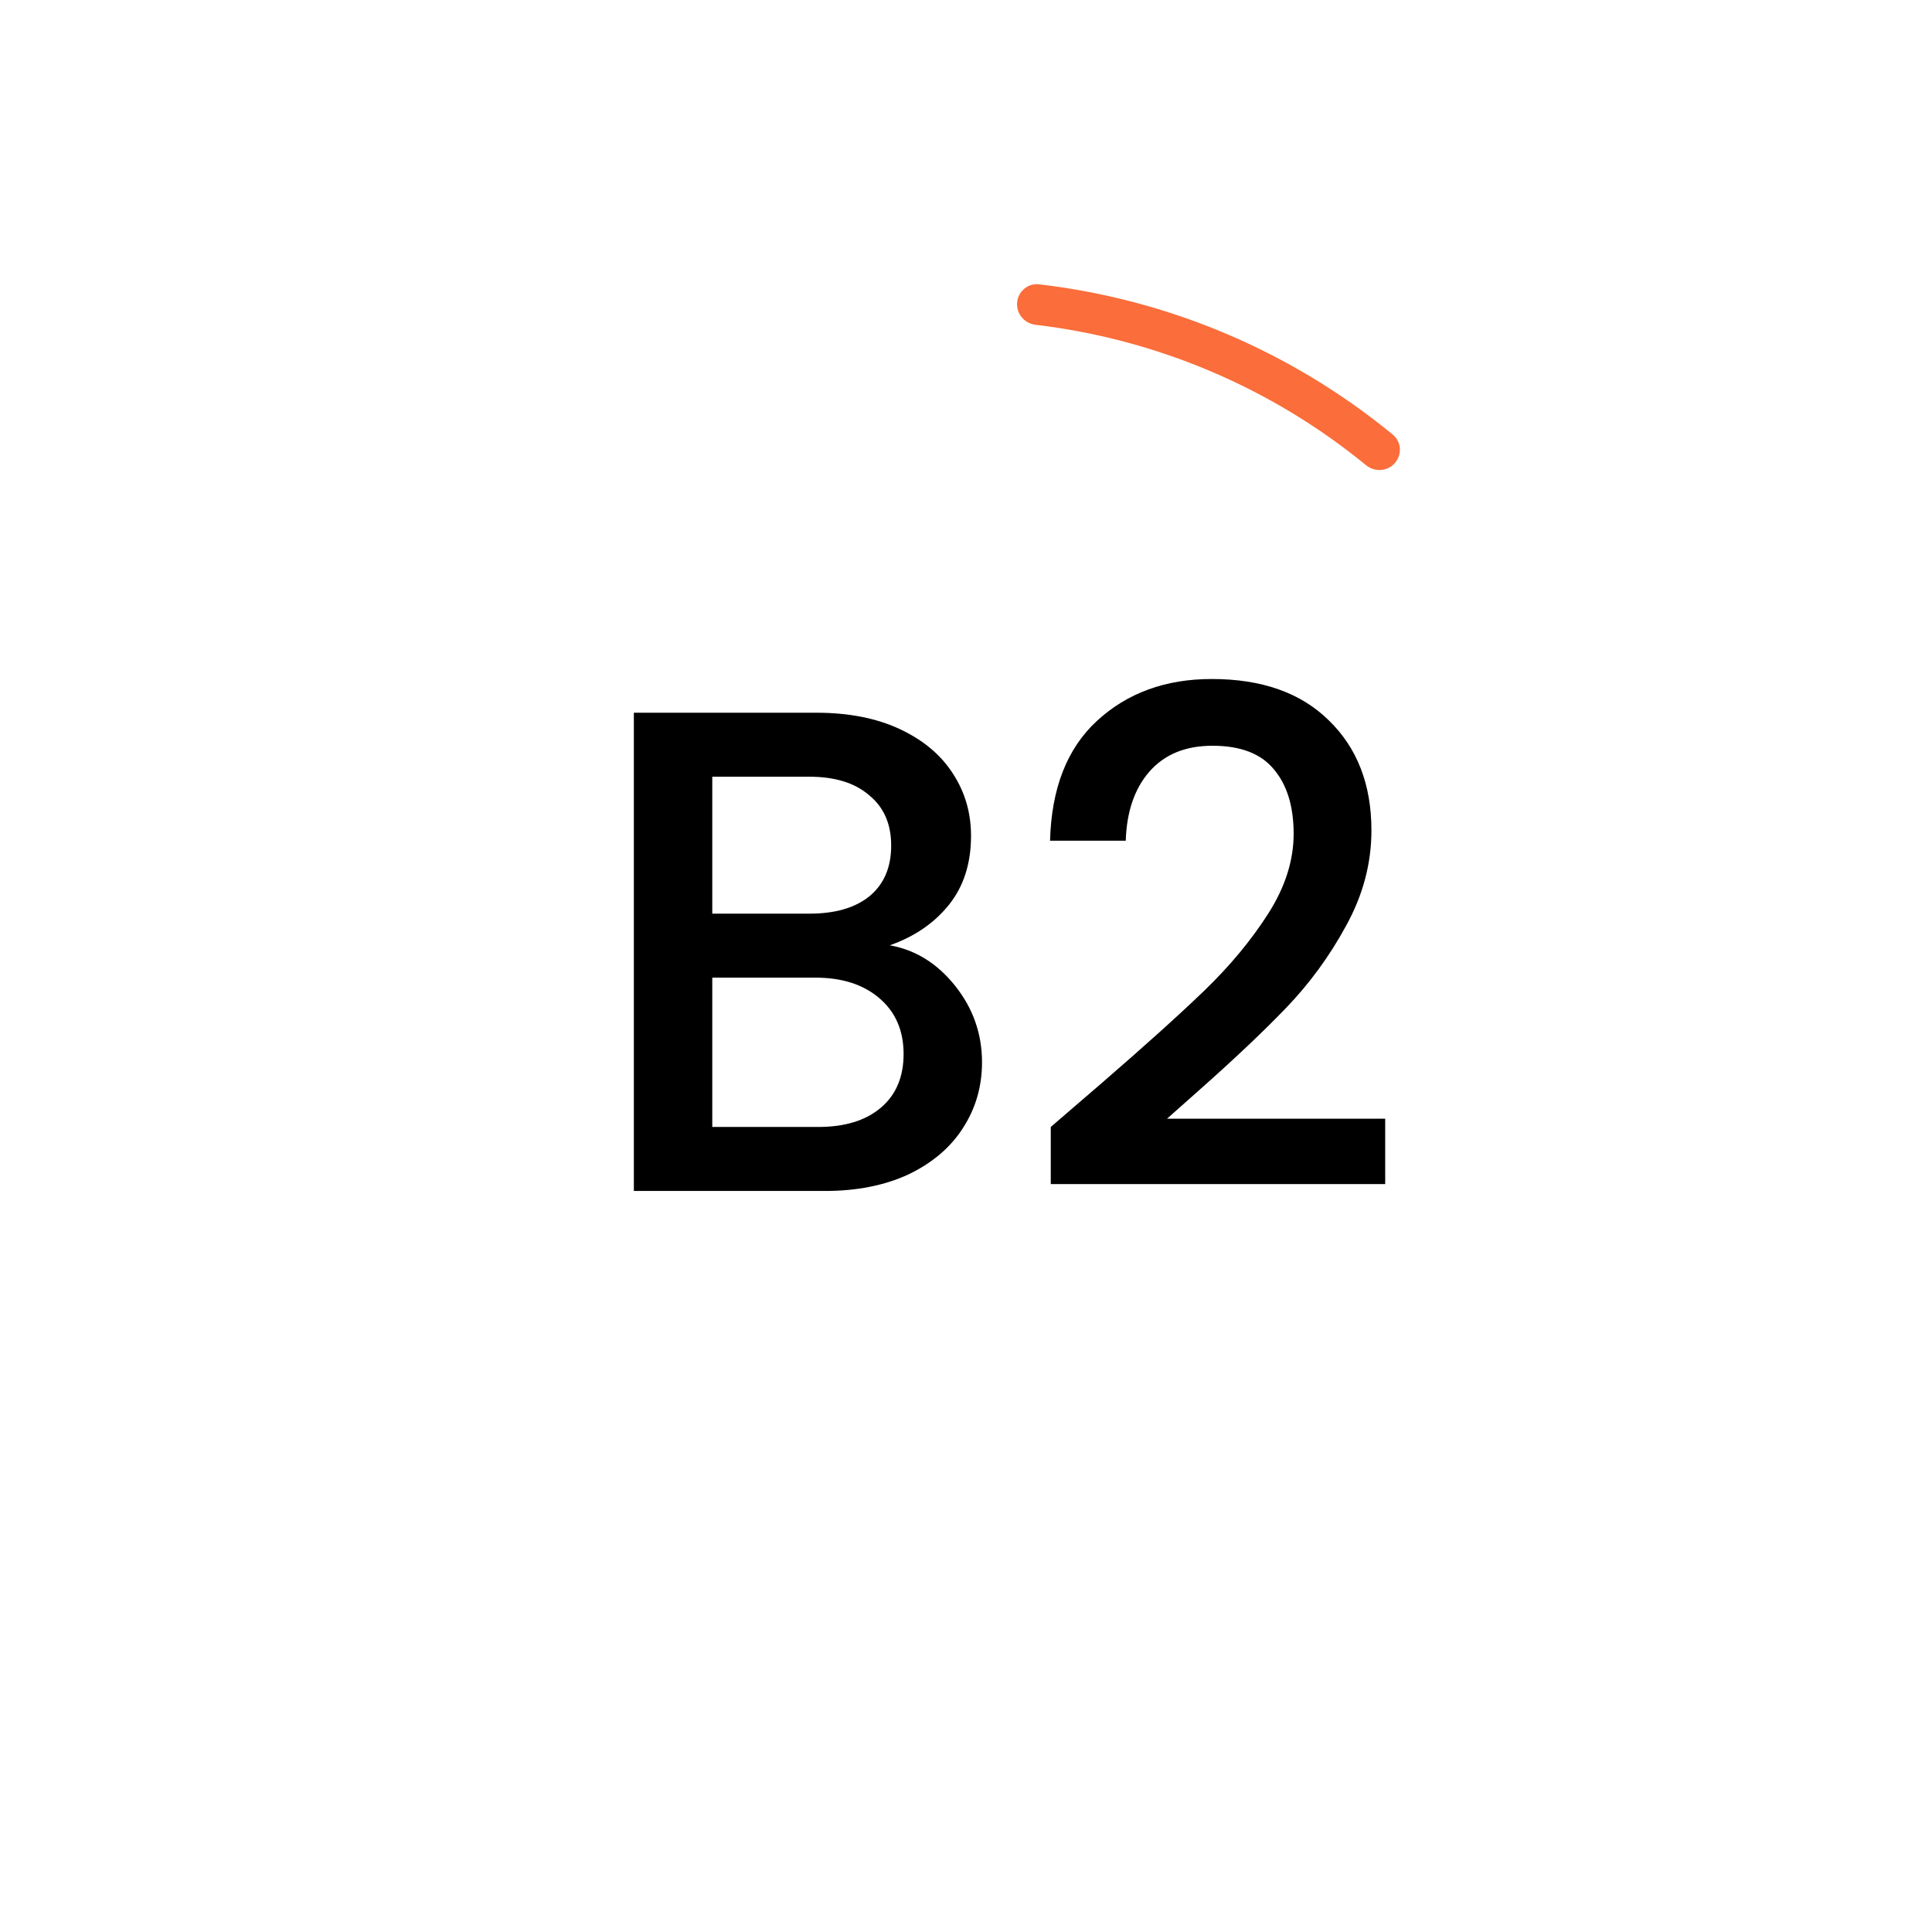 <svg width="73" height="73" viewBox="0 0 73 73" fill="none" xmlns="http://www.w3.org/2000/svg">
<path d="M33.621 35.718C34.592 35.891 35.416 36.403 36.092 37.252C36.767 38.101 37.105 39.063 37.105 40.138C37.105 41.057 36.863 41.889 36.377 42.634C35.91 43.362 35.225 43.943 34.324 44.376C33.422 44.792 32.373 45 31.177 45H23.95V26.93H30.84C32.07 26.93 33.127 27.138 34.011 27.554C34.895 27.97 35.563 28.533 36.014 29.244C36.464 29.937 36.69 30.717 36.69 31.584C36.69 32.624 36.412 33.491 35.858 34.184C35.303 34.877 34.557 35.389 33.621 35.718ZM26.913 34.522H30.579C31.55 34.522 32.304 34.305 32.842 33.872C33.396 33.421 33.673 32.78 33.673 31.948C33.673 31.133 33.396 30.501 32.842 30.05C32.304 29.582 31.55 29.348 30.579 29.348H26.913V34.522ZM30.918 42.582C31.923 42.582 32.712 42.339 33.283 41.854C33.855 41.369 34.142 40.693 34.142 39.826C34.142 38.942 33.838 38.24 33.231 37.72C32.625 37.2 31.819 36.94 30.814 36.94H26.913V42.582H30.918ZM41.575 40.97C43.239 39.531 44.547 38.353 45.501 37.434C46.471 36.498 47.277 35.527 47.919 34.522C48.56 33.517 48.88 32.511 48.88 31.506C48.88 30.466 48.629 29.651 48.127 29.062C47.641 28.473 46.87 28.178 45.812 28.178C44.79 28.178 43.992 28.507 43.42 29.166C42.866 29.807 42.571 30.674 42.536 31.766H39.676C39.728 29.79 40.318 28.282 41.444 27.242C42.589 26.185 44.036 25.656 45.786 25.656C47.676 25.656 49.149 26.176 50.206 27.216C51.281 28.256 51.819 29.643 51.819 31.376C51.819 32.624 51.498 33.829 50.856 34.99C50.233 36.134 49.478 37.165 48.594 38.084C47.728 38.985 46.618 40.034 45.267 41.23L44.096 42.27H52.339V44.74H39.703V42.582L41.575 40.97Z" fill="black"/>
<path d="M61.19 34.606C61.614 34.577 61.935 34.21 61.894 33.787C61.413 28.872 59.526 24.198 56.46 20.326C56.196 19.993 55.71 19.952 55.385 20.226V20.226C55.059 20.499 55.019 20.984 55.282 21.318C58.138 24.939 59.899 29.302 60.358 33.891C60.4 34.314 60.766 34.635 61.19 34.606V34.606Z" fill="white" fill-opacity="0.6"/>
<path d="M55.09 52.703C55.41 52.983 55.899 52.951 56.169 52.622C59.304 48.807 61.274 44.169 61.844 39.265C61.893 38.841 61.578 38.468 61.153 38.431V38.431C60.729 38.395 60.356 38.709 60.306 39.132C59.765 43.711 57.926 48.039 55.007 51.607C54.737 51.936 54.769 52.423 55.09 52.703V52.703Z" fill="white" fill-opacity="0.6"/>
<path d="M37.981 61.187C38.01 61.612 38.379 61.935 38.803 61.894C43.717 61.412 48.388 59.526 52.259 56.462C52.593 56.197 52.635 55.709 52.36 55.382V55.382C52.085 55.056 51.598 55.015 51.263 55.279C47.644 58.133 43.285 59.893 38.699 60.351C38.274 60.394 37.952 60.761 37.981 61.187V61.187Z" fill="white" fill-opacity="0.6"/>
<path d="M19.887 55.086C19.605 55.409 19.638 55.9 19.969 56.172C23.783 59.304 28.417 61.273 33.318 61.843C33.744 61.893 34.12 61.575 34.157 61.148V61.148C34.194 60.721 33.877 60.347 33.451 60.296C28.878 59.755 24.555 57.918 20.991 55.002C20.659 54.731 20.169 54.763 19.887 55.086V55.086Z" fill="white" fill-opacity="0.6"/>
<path d="M11.399 37.981C10.975 38.01 10.652 38.378 10.694 38.802C11.175 43.716 13.061 48.389 16.127 52.26C16.391 52.594 16.878 52.635 17.204 52.361V52.361C17.529 52.087 17.57 51.601 17.307 51.267C14.452 47.647 12.691 43.285 12.233 38.697C12.19 38.274 11.824 37.953 11.399 37.981V37.981Z" fill="white" fill-opacity="0.6"/>
<g filter="url(#filter0_b_55_117)">
<path d="M17.494 19.881C17.175 19.603 16.69 19.635 16.421 19.962C13.284 23.779 11.313 28.42 10.743 33.328C10.694 33.748 11.008 34.12 11.429 34.156V34.156C11.851 34.193 12.221 33.88 12.271 33.459C12.812 28.876 14.653 24.542 17.577 20.971C17.845 20.643 17.813 20.16 17.494 19.881V19.881Z" fill="white" fill-opacity="0.6"/>
</g>
<g filter="url(#filter1_b_55_117)">
<path d="M34.606 11.396C34.577 10.973 34.211 10.652 33.79 10.694C28.872 11.175 24.197 13.062 20.324 16.129C19.992 16.392 19.951 16.877 20.224 17.201V17.201C20.497 17.525 20.98 17.566 21.312 17.303C24.936 14.445 29.301 12.683 33.894 12.225C34.315 12.183 34.635 11.818 34.606 11.396V11.396Z" fill="white" fill-opacity="0.6"/>
</g>
<path d="M52.706 17.495C52.984 17.175 52.952 16.69 52.625 16.421C48.808 13.284 44.168 11.313 39.261 10.743C38.84 10.694 38.468 11.008 38.431 11.43V11.43C38.395 11.853 38.708 12.223 39.129 12.273C43.712 12.814 48.045 14.654 51.615 17.577C51.943 17.846 52.427 17.814 52.706 17.495V17.495Z" fill="#FB6D3A"/>
<defs>
<filter id="filter0_b_55_117" x="-1.262" y="7.693" width="31.02" height="38.467" filterUnits="userSpaceOnUse" color-interpolation-filters="sRGB">
<feFlood flood-opacity="0" result="BackgroundImageFix"/>
<feGaussianBlur in="BackgroundImage" stdDeviation="6"/>
<feComposite in2="SourceAlpha" operator="in" result="effect1_backgroundBlur_55_117"/>
<feBlend mode="normal" in="SourceGraphic" in2="effect1_backgroundBlur_55_117" result="shape"/>
</filter>
<filter id="filter1_b_55_117" x="8.044" y="-1.31" width="38.563" height="30.785" filterUnits="userSpaceOnUse" color-interpolation-filters="sRGB">
<feFlood flood-opacity="0" result="BackgroundImageFix"/>
<feGaussianBlur in="BackgroundImage" stdDeviation="6"/>
<feComposite in2="SourceAlpha" operator="in" result="effect1_backgroundBlur_55_117"/>
<feBlend mode="normal" in="SourceGraphic" in2="effect1_backgroundBlur_55_117" result="shape"/>
</filter>
</defs>
</svg>
